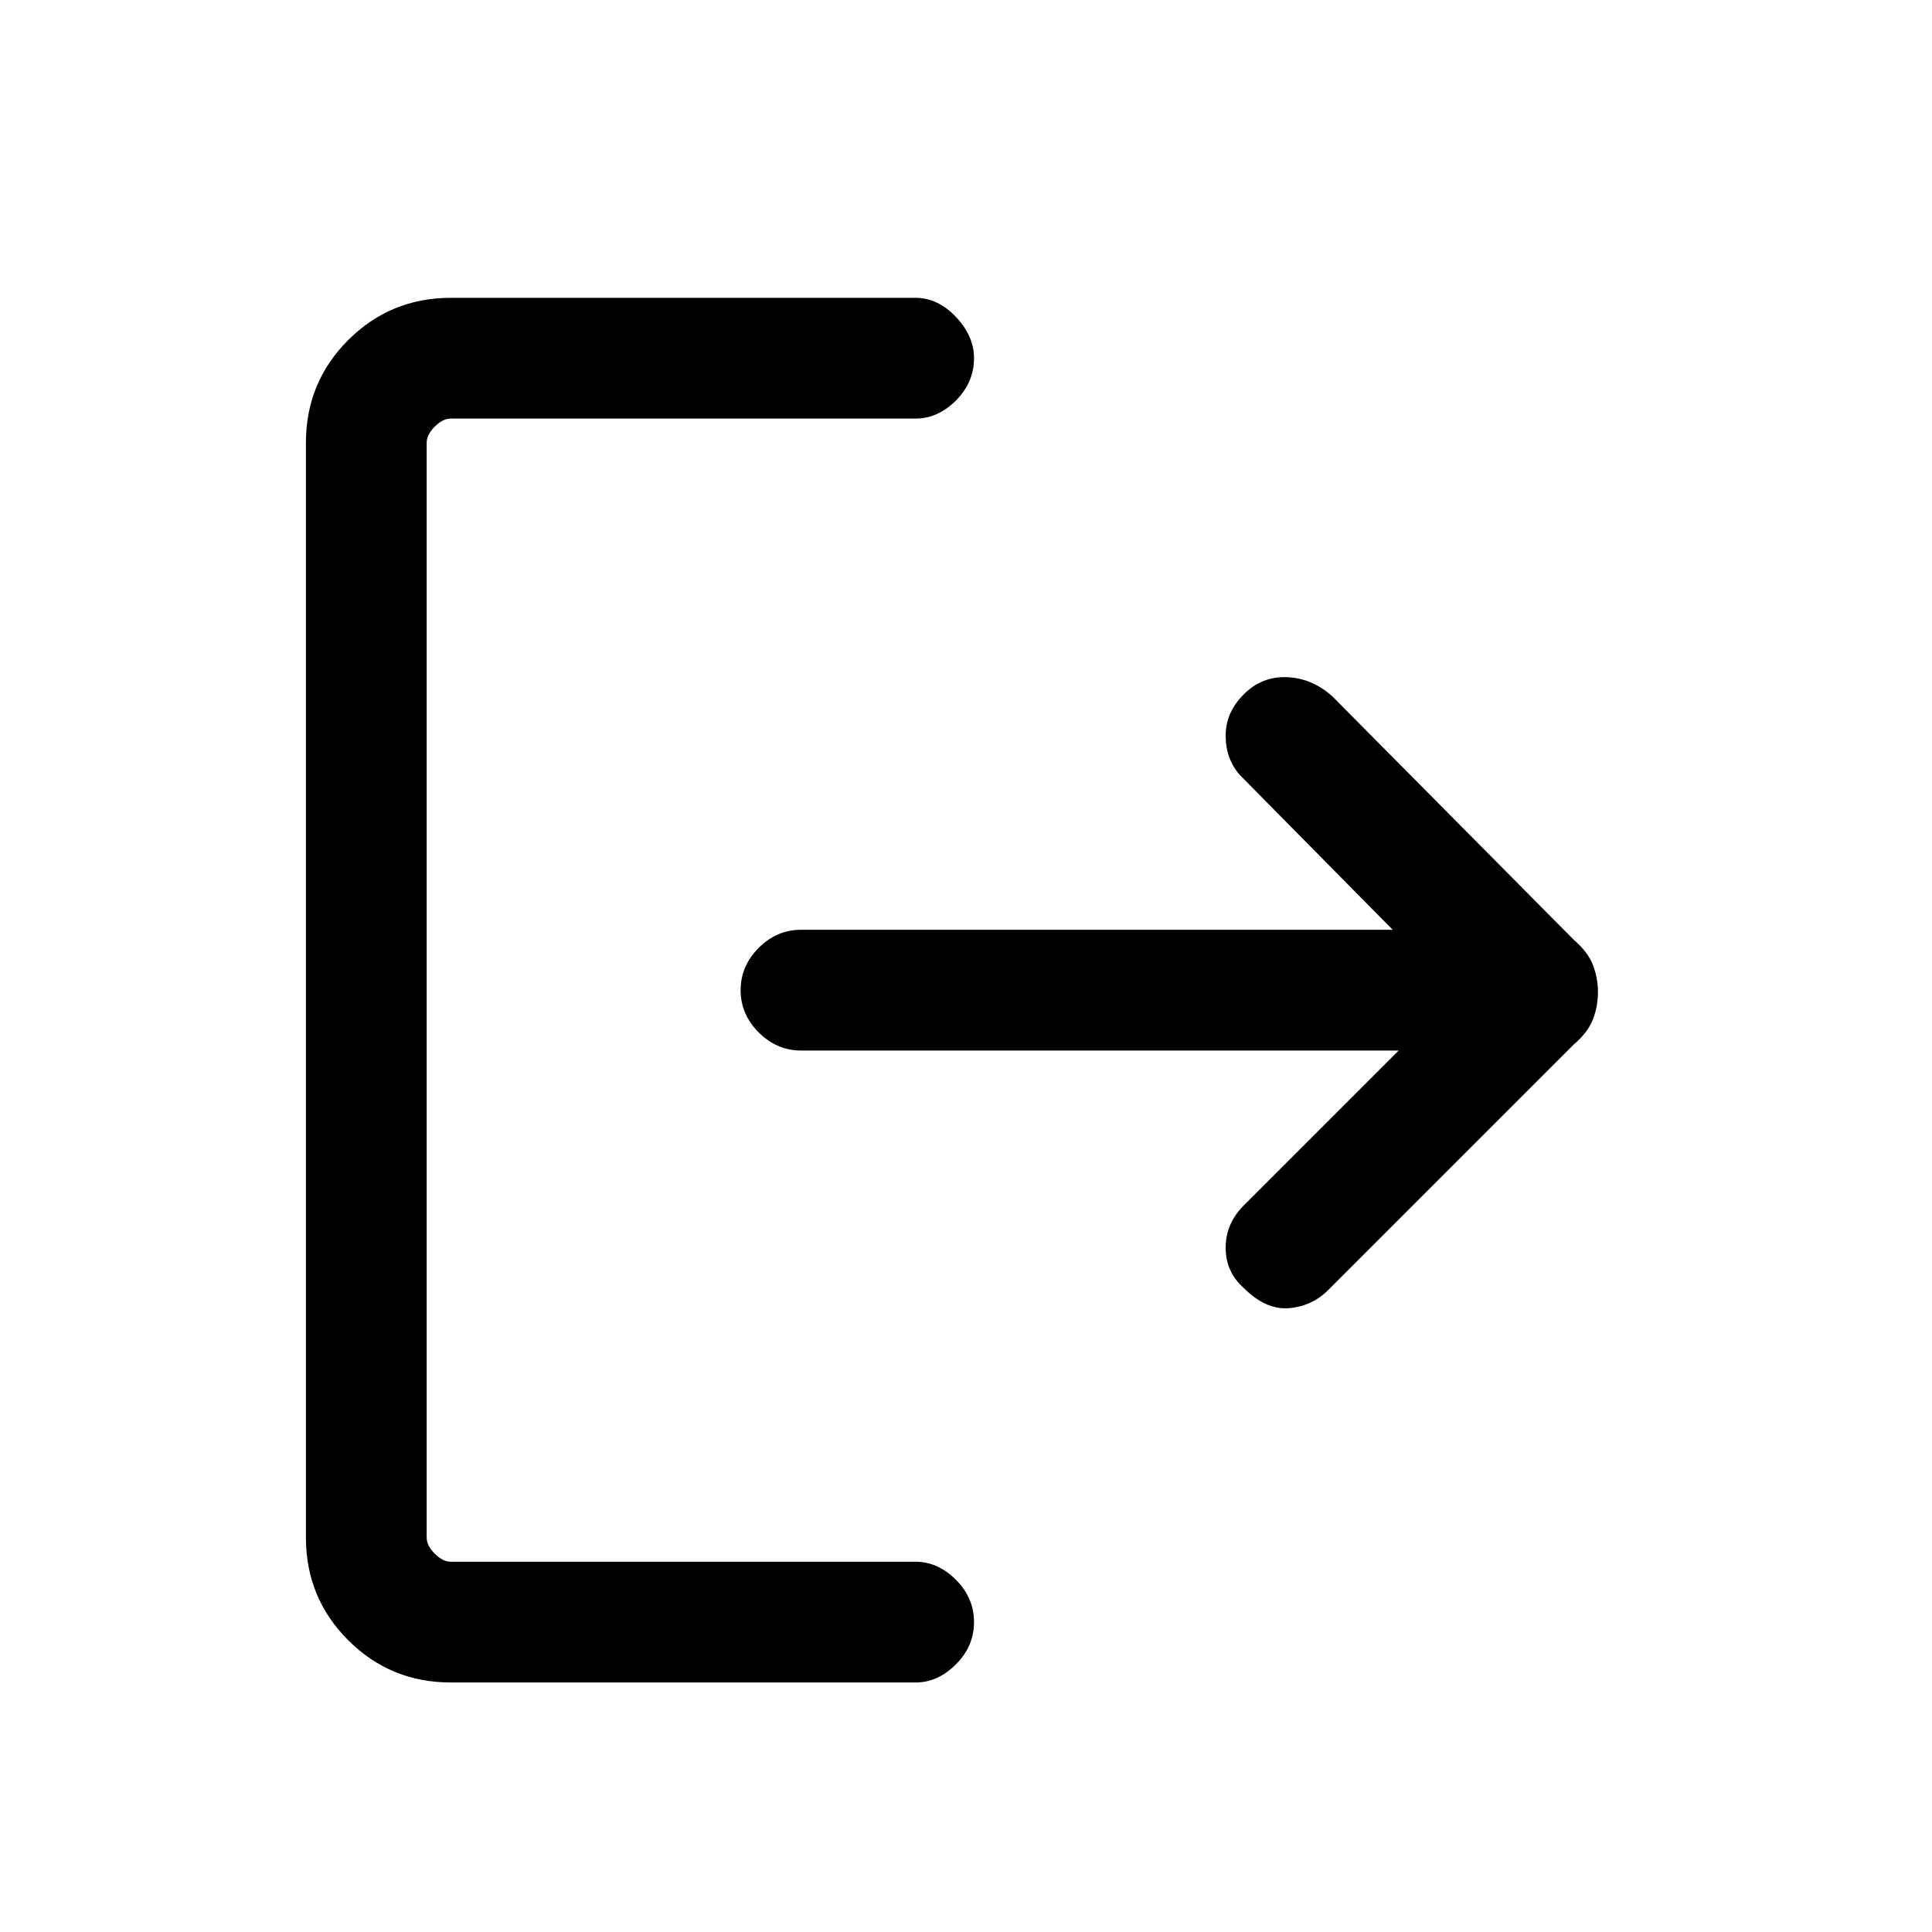 <svg xmlns="http://www.w3.org/2000/svg" height="20" width="20"><path d="M12.875 13.333q-.187-.166-.187-.416 0-.25.187-.438l1.604-1.604H8.292q-.25 0-.438-.187-.187-.188-.187-.438t.187-.438q.188-.187.438-.187h6.125l-1.584-1.604q-.145-.167-.145-.406 0-.24.187-.427.187-.188.448-.178.26.011.469.198l2.5 2.521q.146.125.198.261.052.135.052.281 0 .146-.052.281-.052.136-.198.26l-2.542 2.542q-.167.167-.406.188-.24.02-.469-.209Zm-8.208 4.084q-.625 0-1.063-.438-.437-.437-.437-1.062V4.583q0-.625.437-1.062.438-.438 1.063-.438h4.812q.229 0 .417.198.187.198.187.427 0 .25-.187.438-.188.187-.417.187H4.667q-.084 0-.167.084-.083.083-.083.166v11.334q0 .083.083.166.083.084.167.084h4.812q.229 0 .417.187.187.188.187.438t-.187.437q-.188.188-.417.188Z"/></svg>